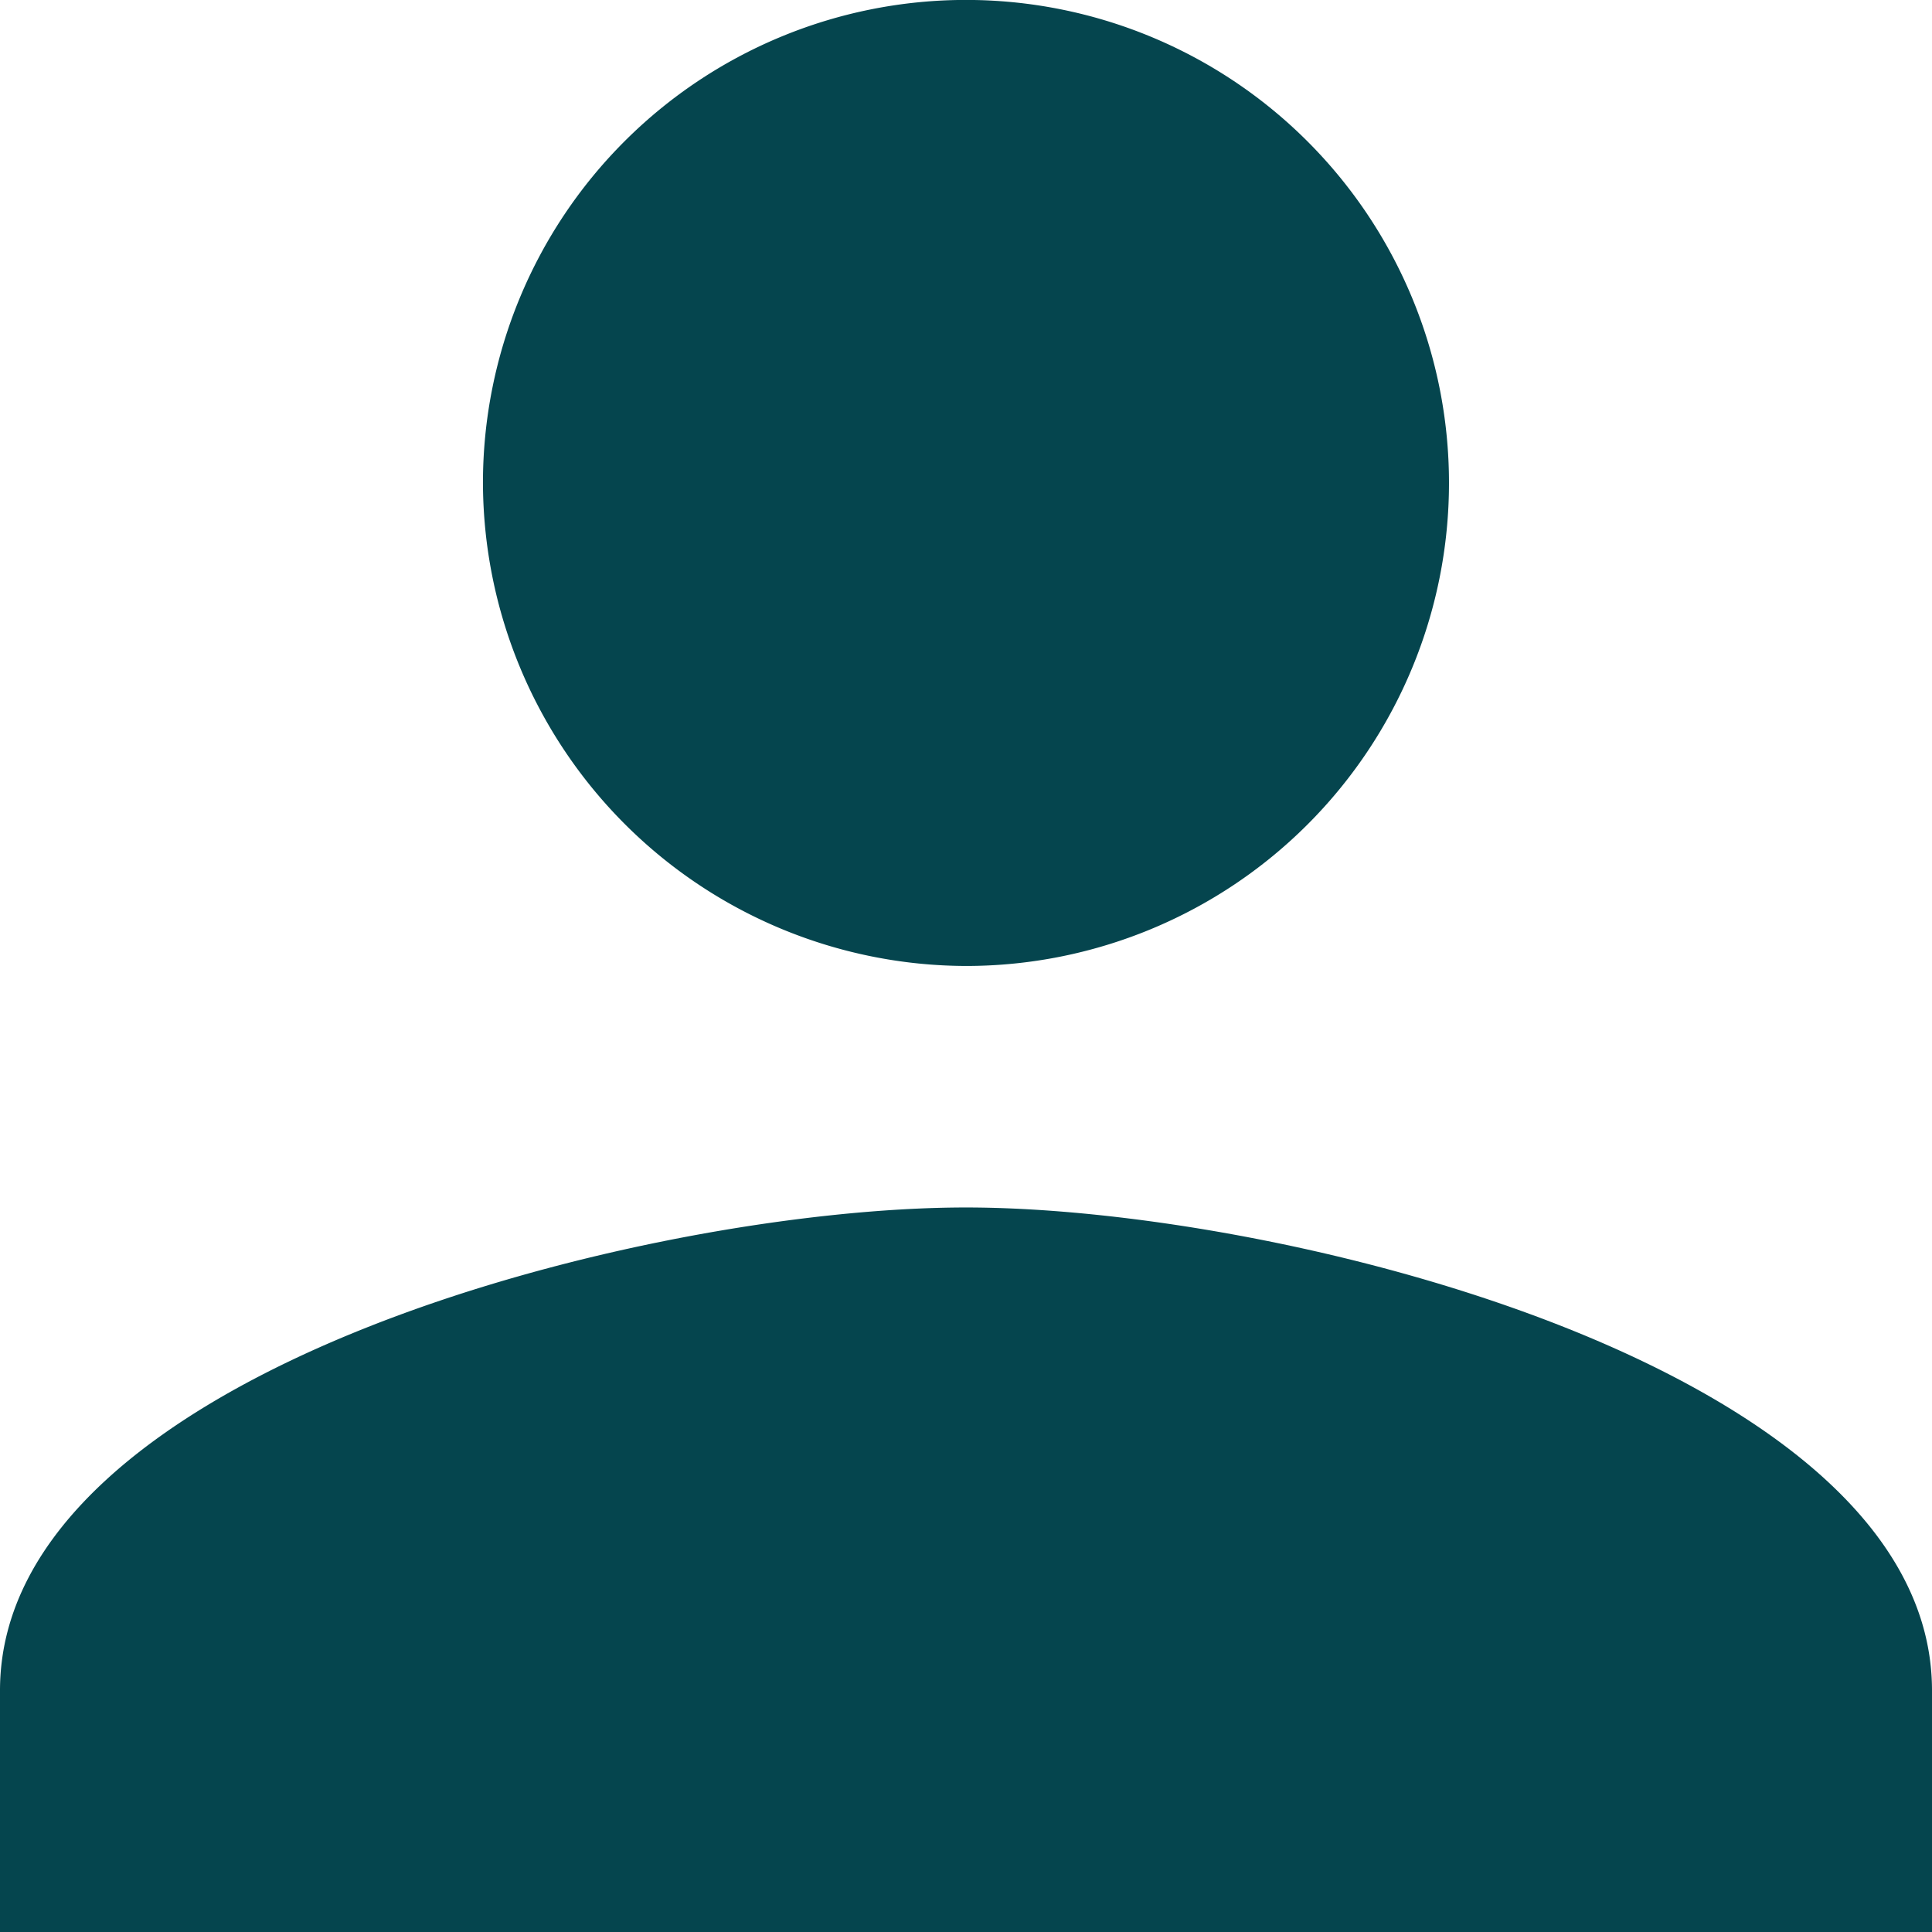 <svg xmlns="http://www.w3.org/2000/svg" width="29.151" height="29.151" viewBox="0 0 29.151 29.151">
  <path id="Icon_ionic-md-person" data-name="Icon ionic-md-person" d="M19.075,19.075a7.288,7.288,0,1,0-7.288-7.288A7.309,7.309,0,0,0,19.075,19.075Zm0,3.644c-4.828,0-14.575,2.46-14.575,7.288v3.644H33.651V30.007C33.651,25.179,23.9,22.719,19.075,22.719Z" transform="translate(-4.5 -4.5)" fill="#05454e"/>
</svg>
